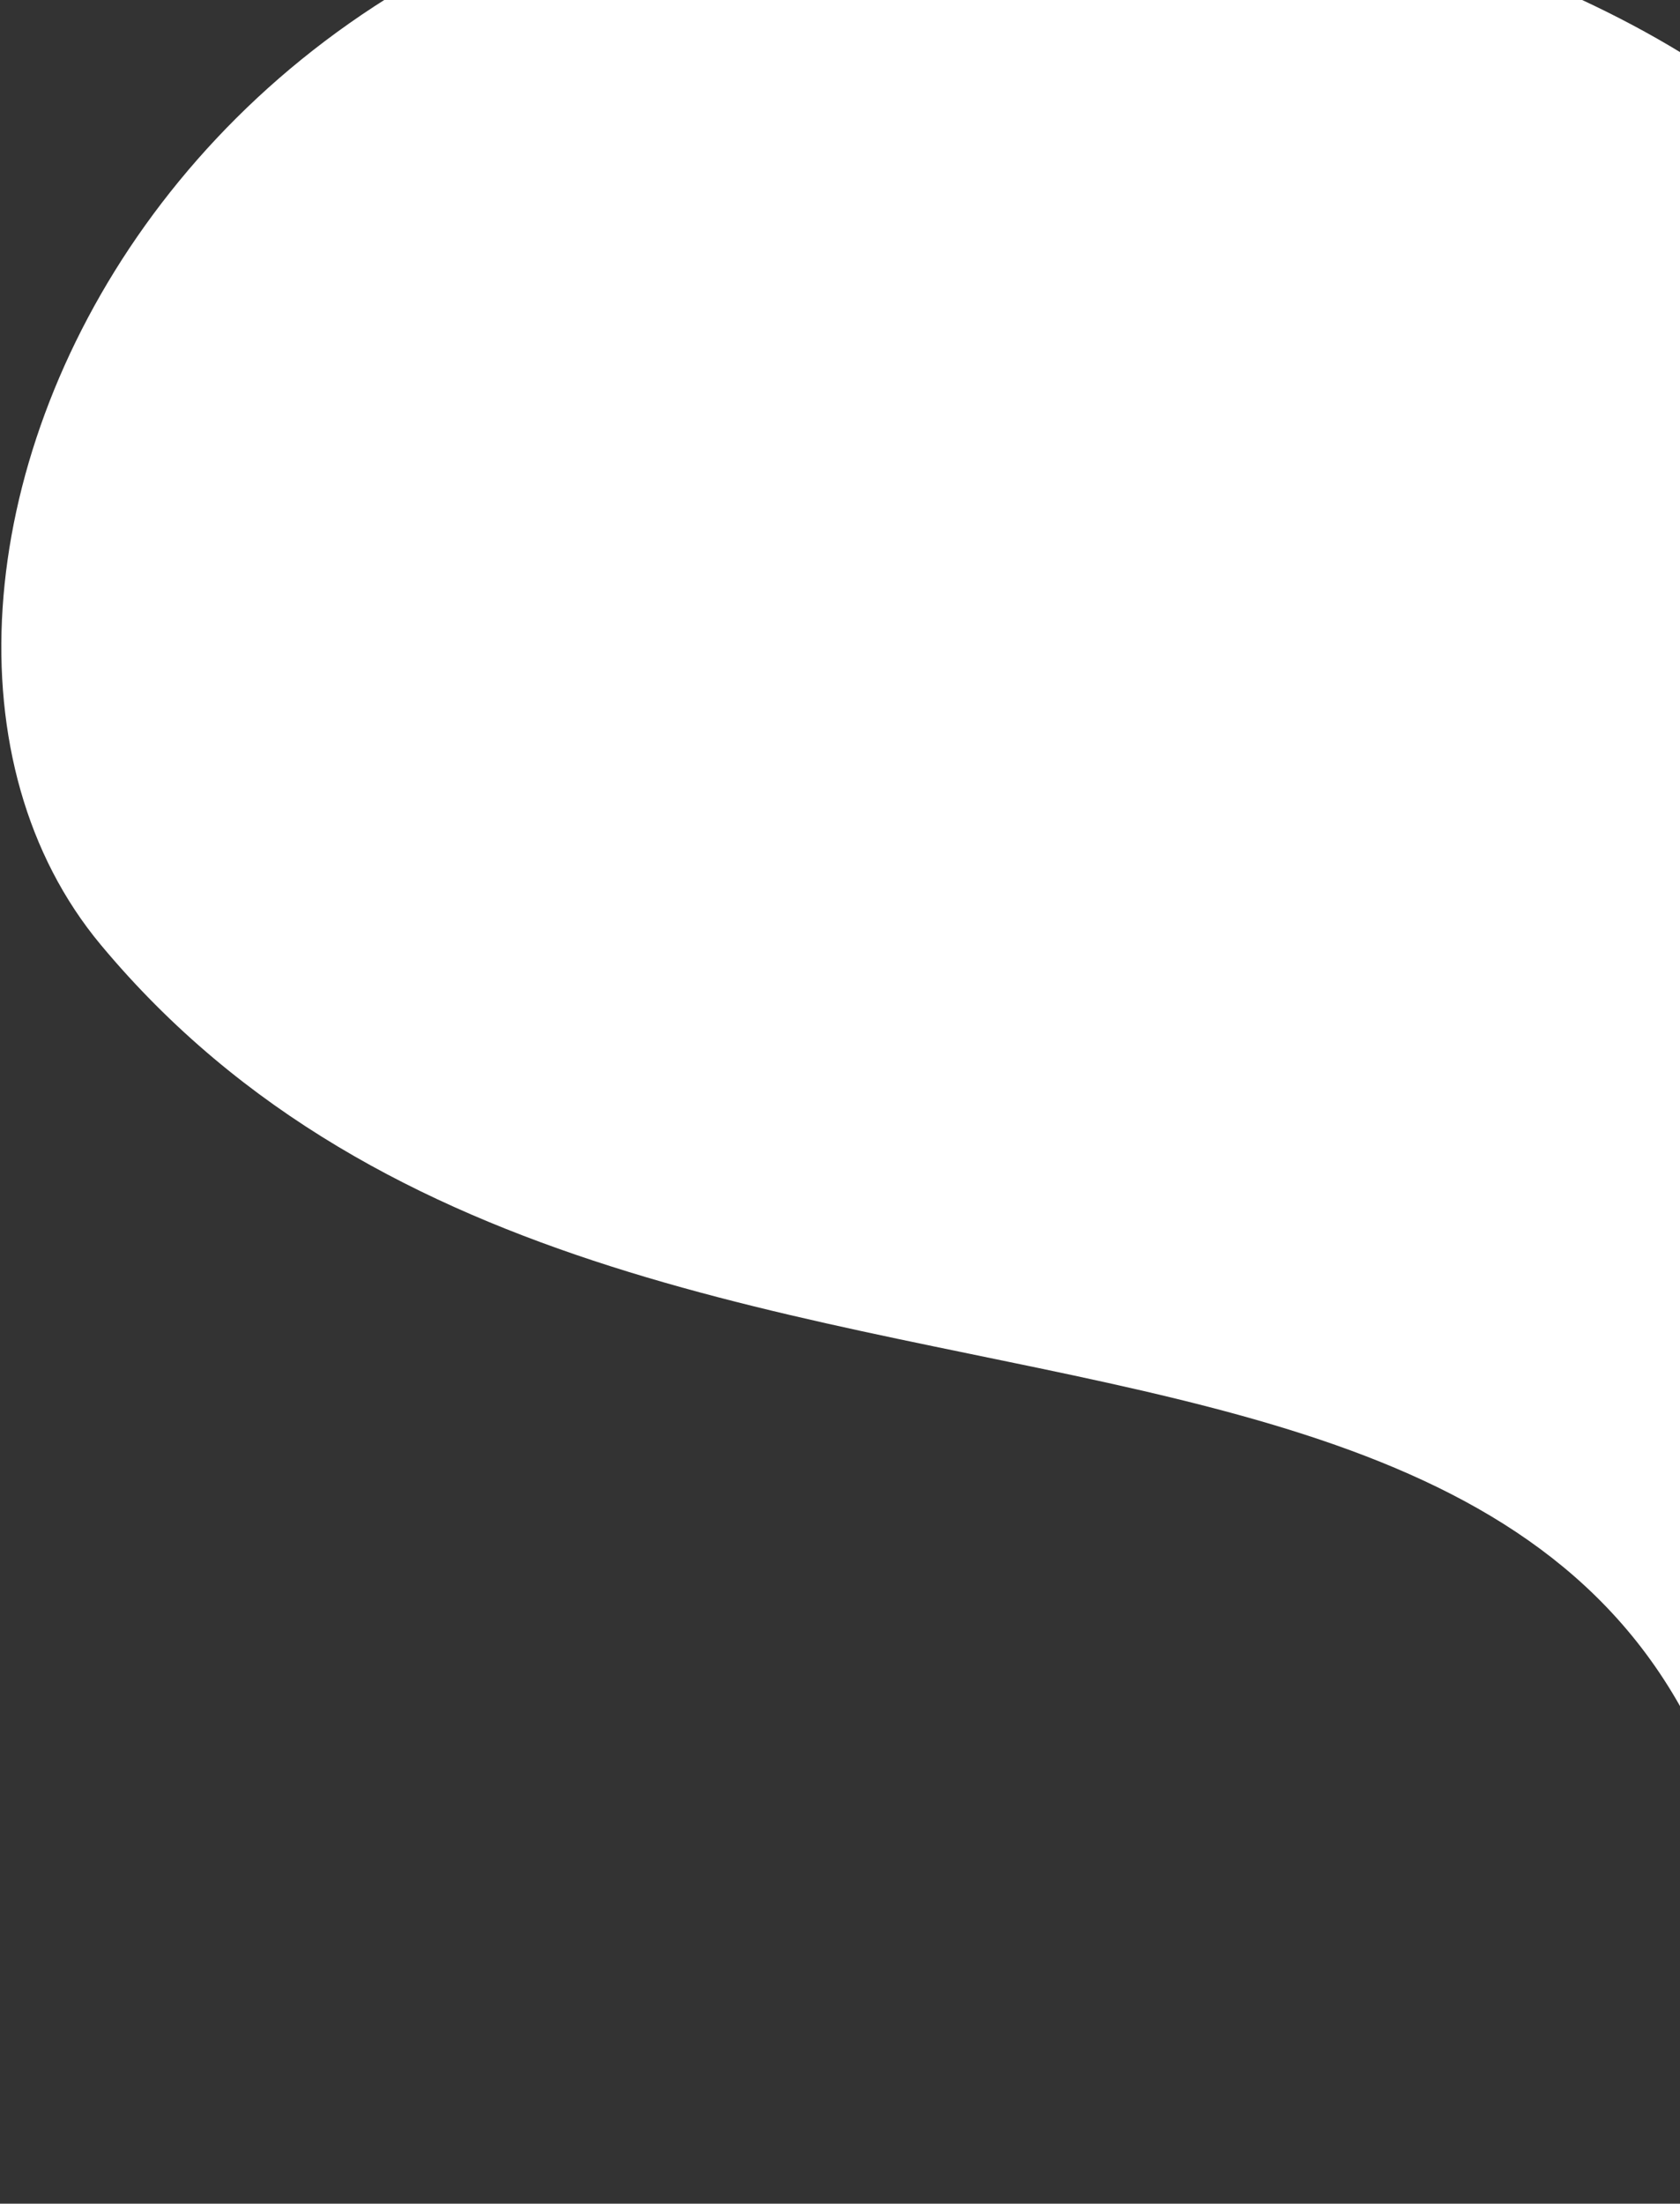 <svg width="717" height="940" viewBox="0 0 717 940" fill="none" xmlns="http://www.w3.org/2000/svg">
<rect x="0" y="0" width="717" height="940" fill="#333333" stroke="none"/>
<path d="M888.134 435.02C888.134 676.645 991.625 940 750 940C789.866 450.979 284.013 692.293 43 403C-84.466 250 80.866 -109.021 463.5 -57C846.134 -4.98 888.134 193.396 888.134 435.02Z" fill="white"/>
</svg>
